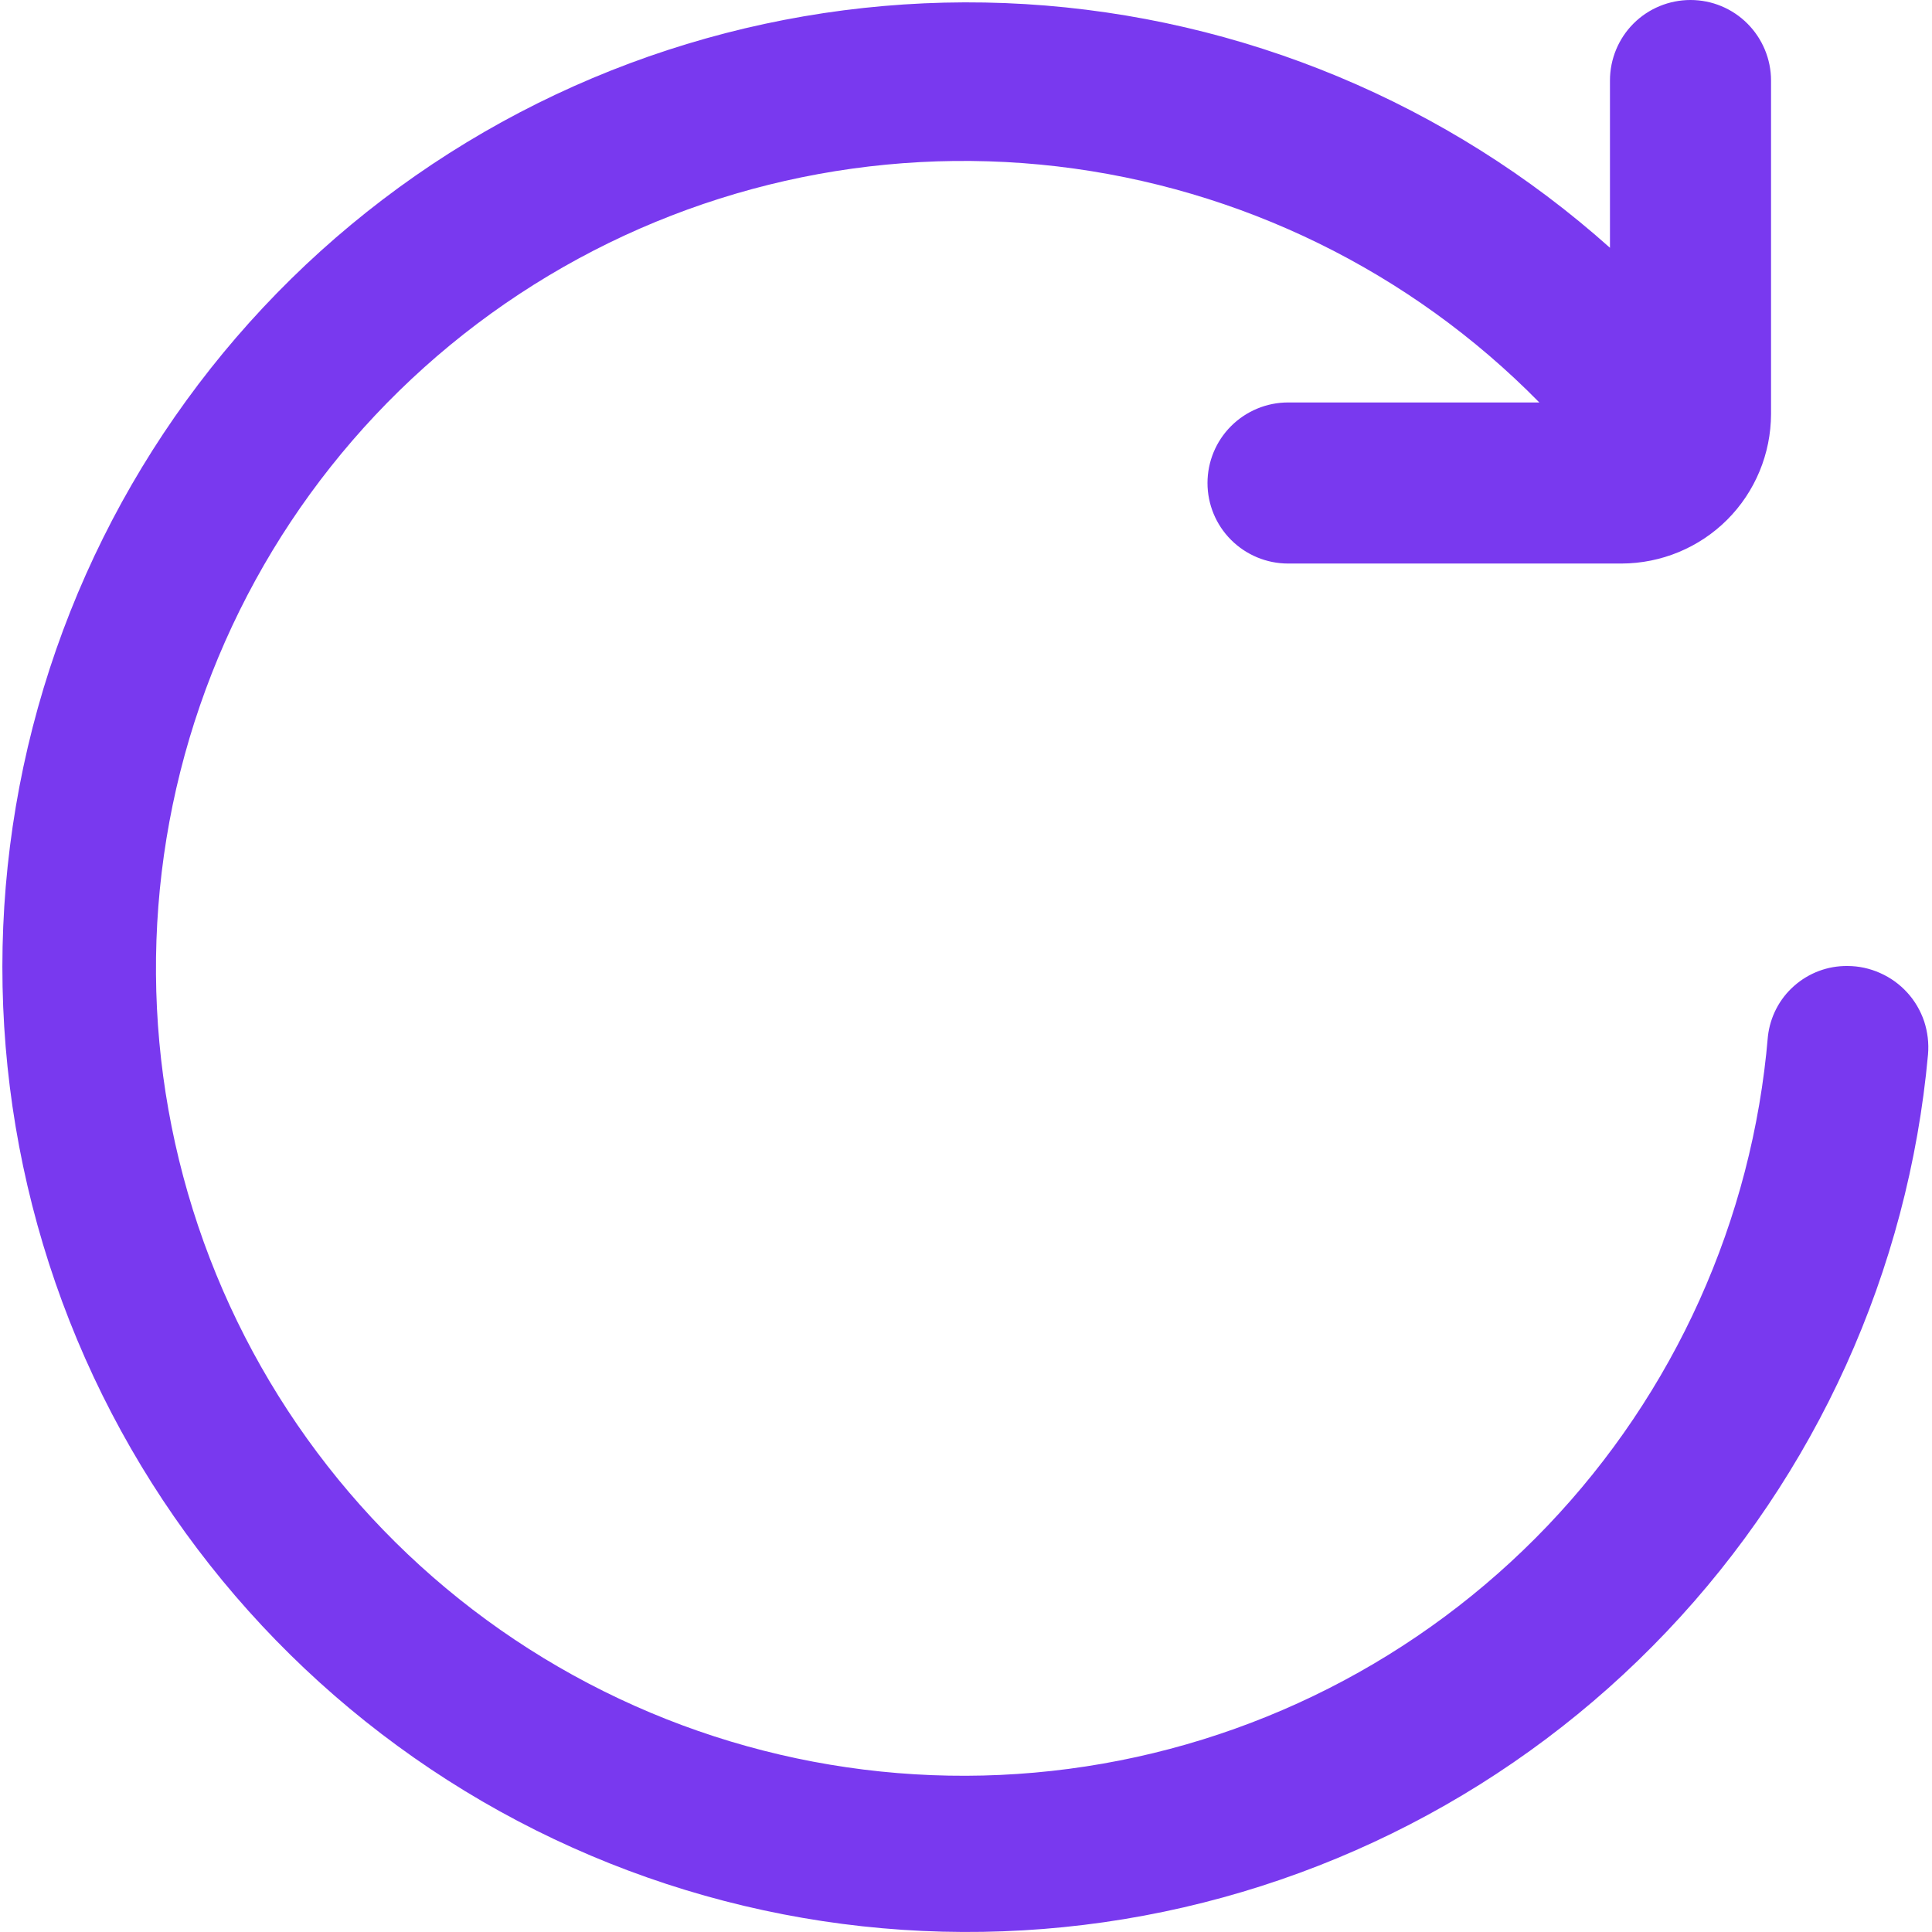 <svg width="16" height="16" viewBox="0 0 16 16" fill="none" xmlns="http://www.w3.org/2000/svg">
<path d="M14.641 8.583C14.513 10.103 13.868 11.534 12.815 12.637C11.762 13.74 10.363 14.45 8.851 14.649C7.339 14.848 5.804 14.524 4.501 13.731C3.198 12.938 2.206 11.723 1.688 10.288C1.171 8.853 1.159 7.285 1.656 5.843C2.153 4.4 3.128 3.171 4.419 2.359C5.71 1.547 7.24 1.201 8.755 1.378C10.27 1.556 11.679 2.245 12.748 3.333H10.667C10.49 3.333 10.32 3.404 10.195 3.529C10.07 3.654 10 3.823 10 4C10 4.177 10.07 4.346 10.195 4.471C10.32 4.596 10.49 4.667 10.667 4.667H13.429C13.757 4.666 14.072 4.536 14.304 4.304C14.536 4.072 14.666 3.757 14.667 3.429V0.667C14.667 0.49 14.596 0.32 14.471 0.195C14.346 0.07 14.177 0 14 0V0C13.823 0 13.653 0.07 13.528 0.195C13.403 0.32 13.333 0.49 13.333 0.667V2.052C11.992 0.854 10.287 0.143 8.492 0.034C6.697 -0.074 4.918 0.426 3.442 1.454C1.967 2.482 0.881 3.978 0.361 5.699C-0.159 7.42 -0.083 9.267 0.576 10.94C1.235 12.613 2.44 14.014 3.994 14.918C5.549 15.822 7.363 16.174 9.143 15.919C10.923 15.664 12.565 14.816 13.803 13.512C15.042 12.208 15.804 10.524 15.967 8.733C15.975 8.64 15.964 8.547 15.935 8.458C15.905 8.37 15.858 8.289 15.795 8.22C15.732 8.151 15.656 8.096 15.57 8.058C15.485 8.02 15.393 8 15.3 8C15.137 7.998 14.98 8.057 14.858 8.165C14.736 8.272 14.659 8.422 14.641 8.583Z" fill="#7939EF"/>
</svg>
